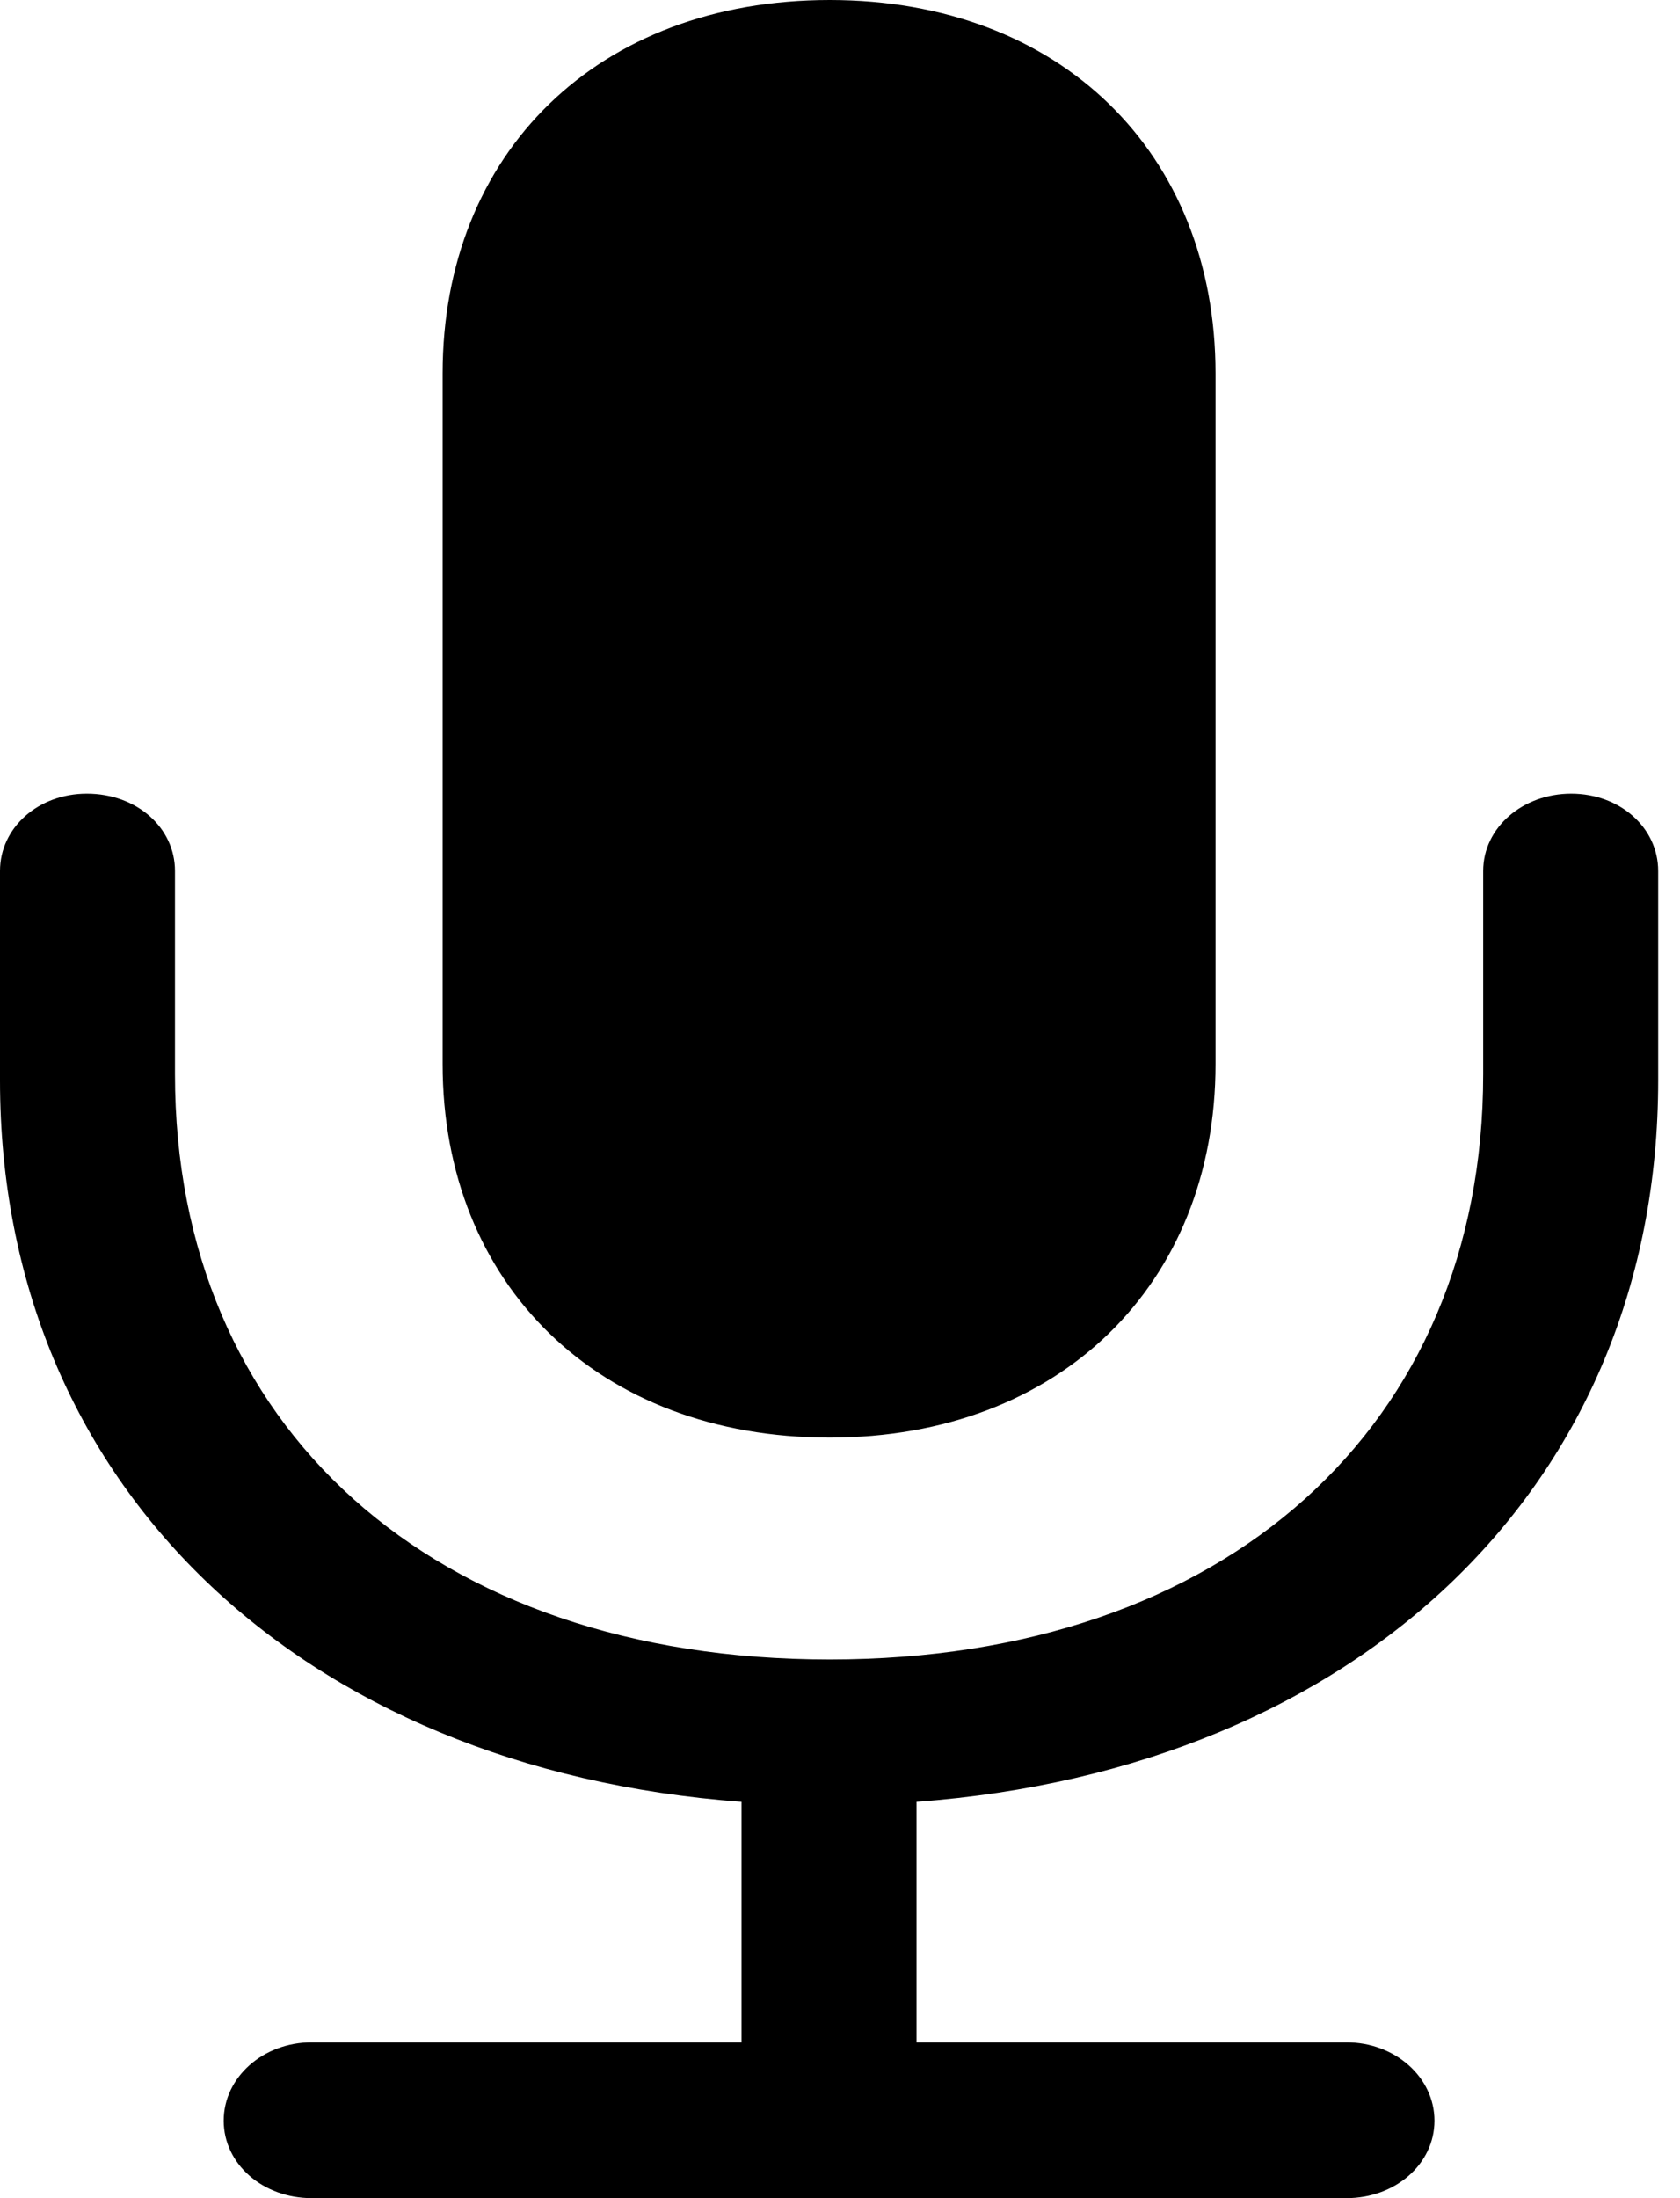 <svg width="13" height="17" viewBox="0 0 13 17" fill="none" xmlns="http://www.w3.org/2000/svg">
<path d="M6.42 11.118C8.204 11.118 9.406 9.929 9.406 8.229V2.889C9.406 1.181 8.204 0 6.42 0C4.627 0 3.425 1.181 3.425 2.889V8.229C3.425 9.929 4.627 11.118 6.42 11.118ZM0 8.356C0 11.485 2.322 13.68 5.738 13.935V15.795H2.412C2.035 15.795 1.731 16.066 1.731 16.401C1.731 16.737 2.035 17 2.412 17H10.419C10.796 17 11.1 16.737 11.1 16.401C11.1 16.066 10.796 15.795 10.419 15.795H7.092V13.935C10.518 13.68 12.831 11.485 12.831 8.356V6.736C12.831 6.401 12.535 6.138 12.158 6.138C11.782 6.138 11.477 6.401 11.477 6.736V8.308C11.477 11.03 9.486 12.834 6.42 12.834C3.344 12.834 1.354 11.03 1.354 8.308V6.736C1.354 6.401 1.058 6.138 0.672 6.138C0.296 6.138 0 6.401 0 6.736V8.356Z" fill="black"/>
</svg>
